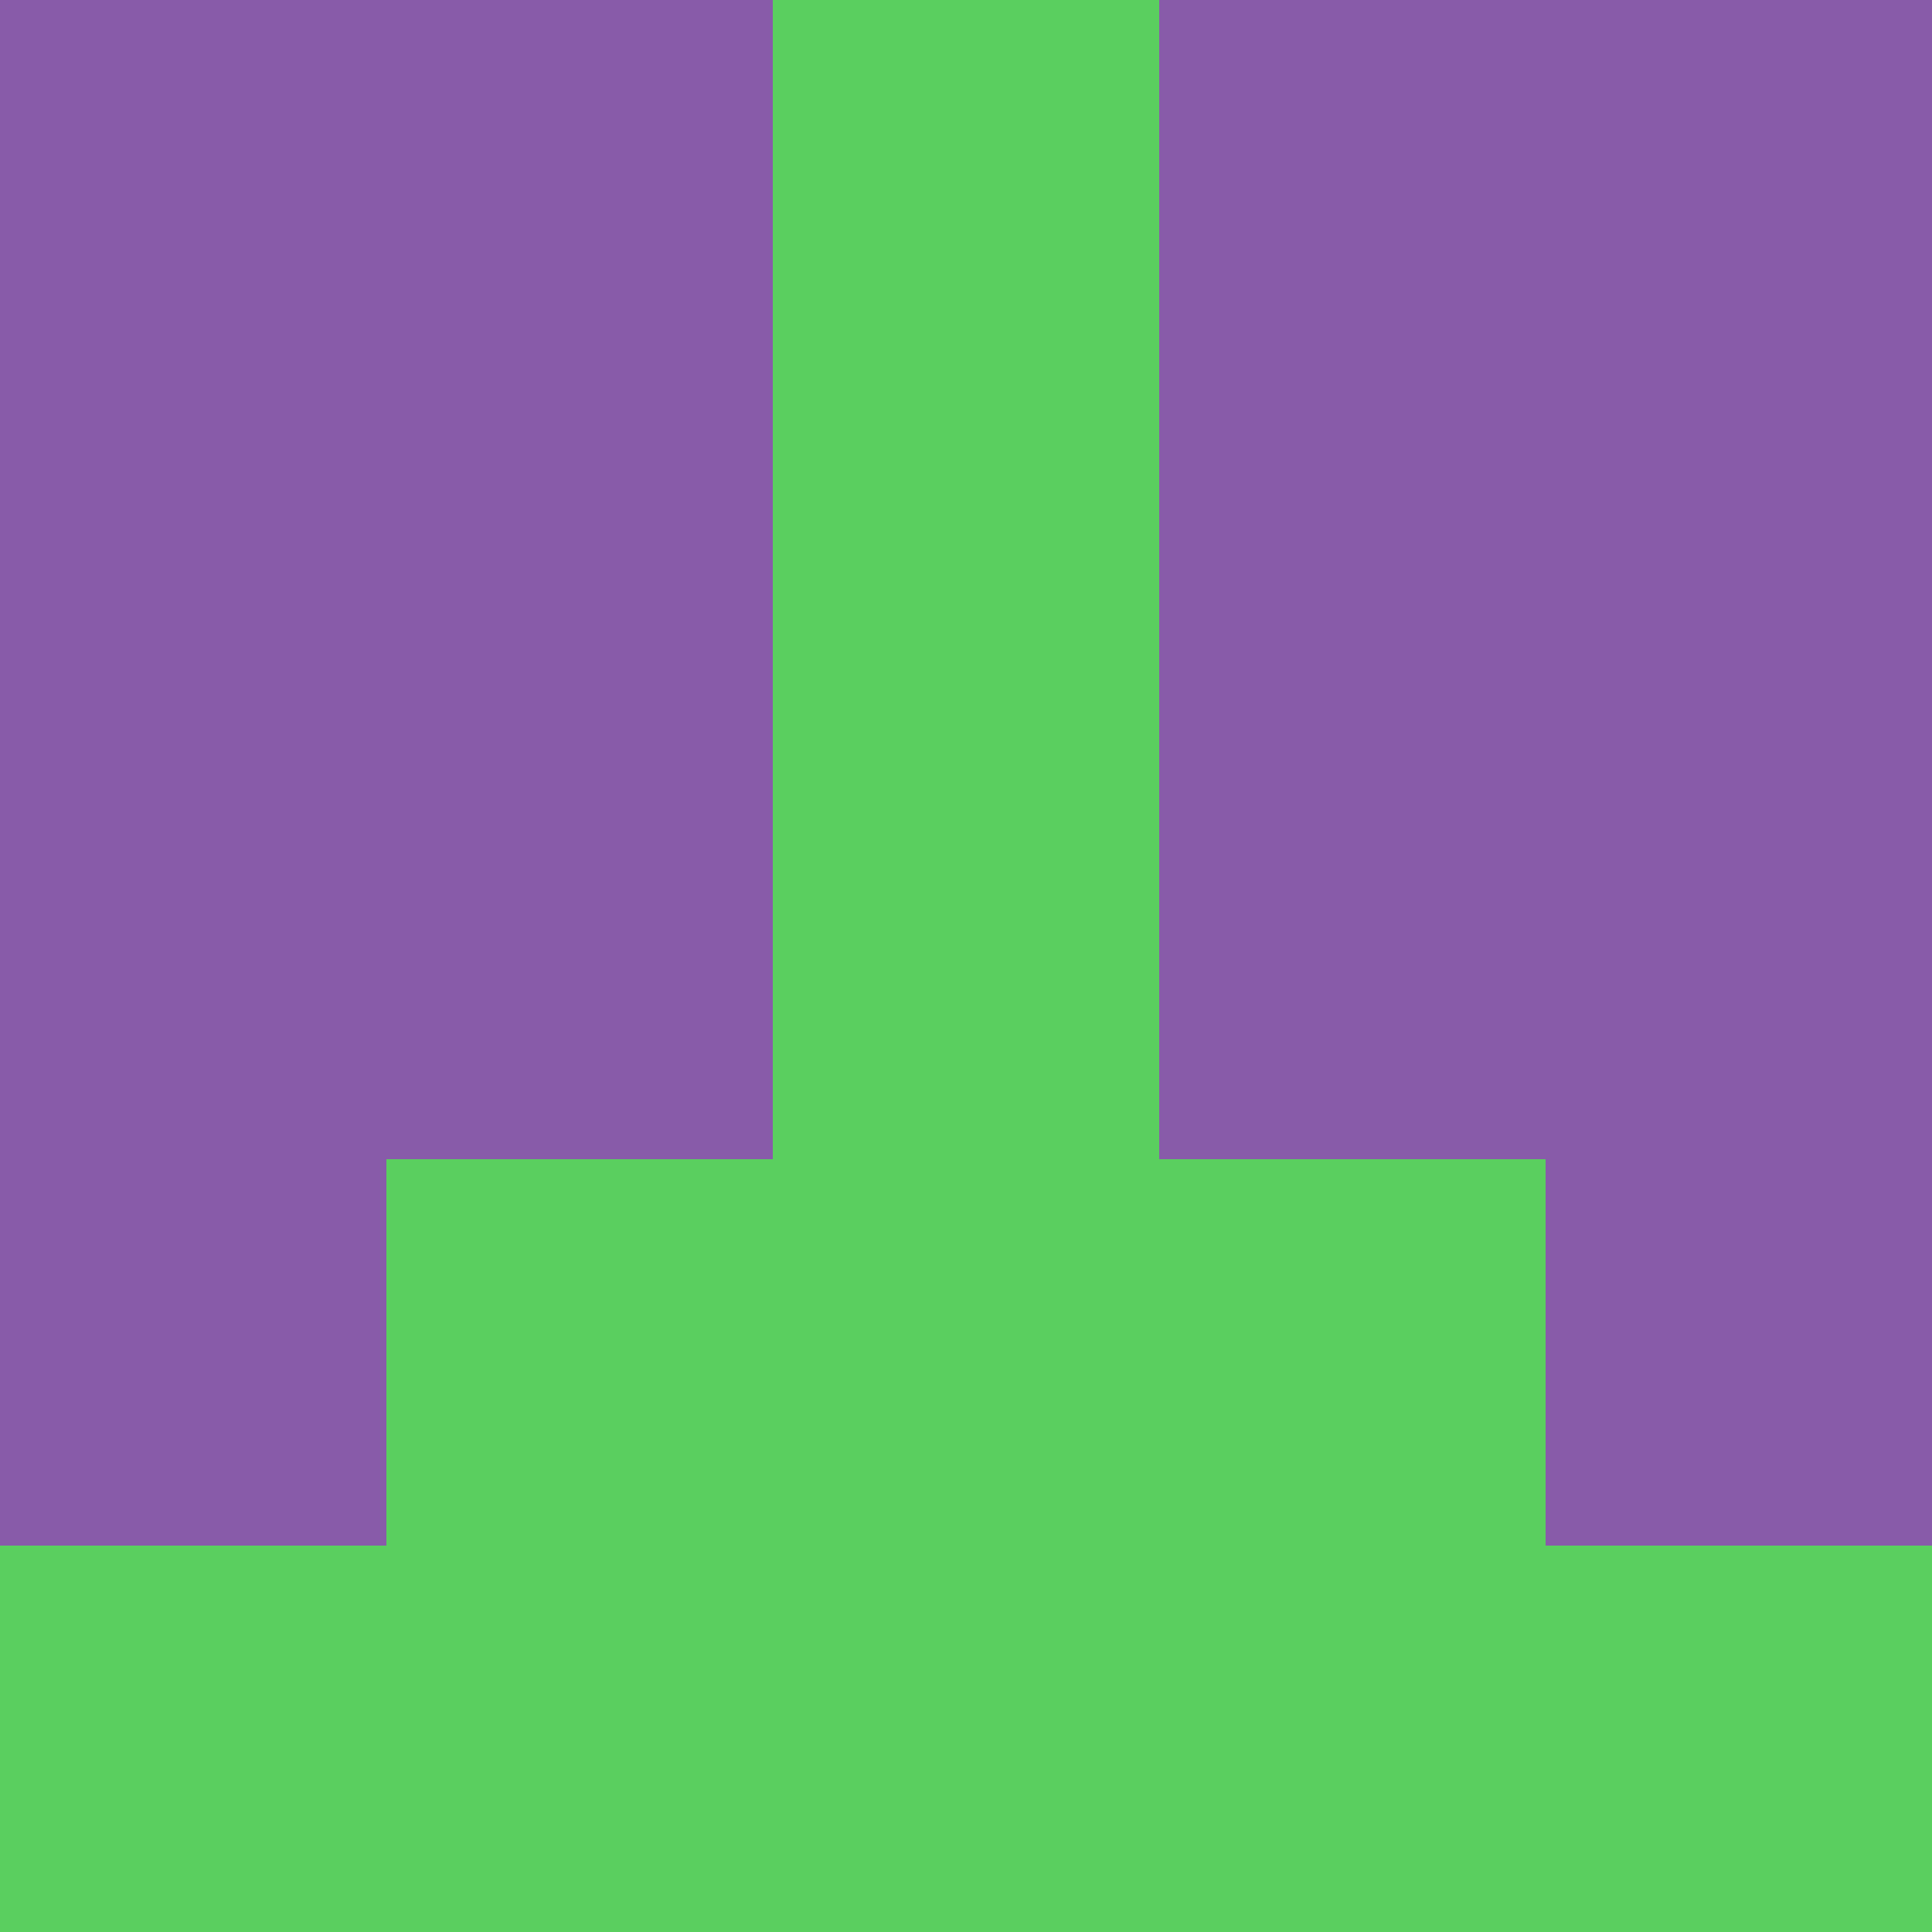 <?xml version="1.0" encoding="utf-8"?>
<!DOCTYPE svg PUBLIC "-//W3C//DTD SVG 20010904//EN"
        "http://www.w3.org/TR/2001/REC-SVG-20010904/DTD/svg10.dtd">

<svg viewBox="0 0 5 5"
     xmlns="http://www.w3.org/2000/svg"
     xmlns:xlink="http://www.w3.org/1999/xlink">

            <rect x ="0" y="0"
          width="1" height="1"
          fill="#885BA9"></rect>
        <rect x ="4" y="0"
          width="1" height="1"
          fill="#885BA9"></rect>
        <rect x ="1" y="0"
          width="1" height="1"
          fill="#885BA9"></rect>
        <rect x ="3" y="0"
          width="1" height="1"
          fill="#885BA9"></rect>
        <rect x ="2" y="0"
          width="1" height="1"
          fill="#5ACF5F"></rect>
                <rect x ="0" y="1"
          width="1" height="1"
          fill="#885BA9"></rect>
        <rect x ="4" y="1"
          width="1" height="1"
          fill="#885BA9"></rect>
        <rect x ="1" y="1"
          width="1" height="1"
          fill="#885BA9"></rect>
        <rect x ="3" y="1"
          width="1" height="1"
          fill="#885BA9"></rect>
        <rect x ="2" y="1"
          width="1" height="1"
          fill="#5ACF5F"></rect>
                <rect x ="0" y="2"
          width="1" height="1"
          fill="#885BA9"></rect>
        <rect x ="4" y="2"
          width="1" height="1"
          fill="#885BA9"></rect>
        <rect x ="1" y="2"
          width="1" height="1"
          fill="#885BA9"></rect>
        <rect x ="3" y="2"
          width="1" height="1"
          fill="#885BA9"></rect>
        <rect x ="2" y="2"
          width="1" height="1"
          fill="#5ACF5F"></rect>
                <rect x ="0" y="3"
          width="1" height="1"
          fill="#885BA9"></rect>
        <rect x ="4" y="3"
          width="1" height="1"
          fill="#885BA9"></rect>
        <rect x ="1" y="3"
          width="1" height="1"
          fill="#5ACF5F"></rect>
        <rect x ="3" y="3"
          width="1" height="1"
          fill="#5ACF5F"></rect>
        <rect x ="2" y="3"
          width="1" height="1"
          fill="#5ACF5F"></rect>
                <rect x ="0" y="4"
          width="1" height="1"
          fill="#5ACF5F"></rect>
        <rect x ="4" y="4"
          width="1" height="1"
          fill="#5ACF5F"></rect>
        <rect x ="1" y="4"
          width="1" height="1"
          fill="#5ACF5F"></rect>
        <rect x ="3" y="4"
          width="1" height="1"
          fill="#5ACF5F"></rect>
        <rect x ="2" y="4"
          width="1" height="1"
          fill="#5ACF5F"></rect>
        </svg>

